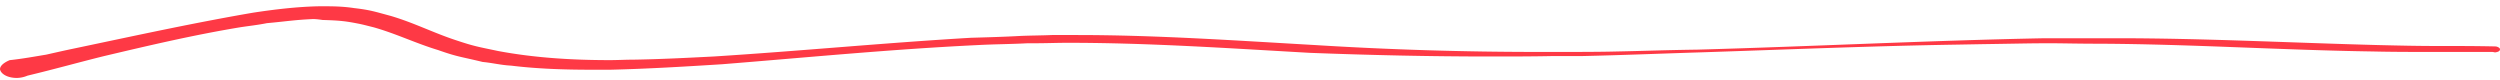 <svg xmlns="http://www.w3.org/2000/svg" fill="none" viewBox="0 0 314 10"><path fill="#FE3945" d="M313.492 5.834c-2.437-.058-4.976-.058-7.515-.058-2.437 0-4.773-.057-7.21-.114-11.069-.287-21.935-.86-32.903-.86h-9.038c-14.624.286-29.146 1.032-43.668 1.433-4.163.057-7.007.172-10.053.23-2.234.057-4.57.057-7.515.057h-2.539c-9.241 0-18.584-.287-27.825-.86C155.172 5.088 145.22 4.4 135.268 4.4h-3.148c-1.321.057-2.641.057-3.961.114-2.031.115-4.164.172-6.195.23-10.764.63-21.427 1.662-32.293 2.35-3.352.172-6.703.344-10.156.401-1.015 0-1.929.057-2.945.057-4.67 0-9.444-.286-14.014-1.146-2.437-.516-2.945-.573-5.179-1.319-2.843-.917-5.382-2.235-8.327-3.095-1.93-.516-2.539-.745-4.57-.975C43.363.846 42.246.79 41.027.79h-1.015c-2.742.057-5.586.401-8.226.803-7.007 1.203-13.913 2.694-20.717 4.127-3.25.688-2.234.459-5.28 1.146-1.422.23-2.946.516-4.57.688C.406 7.897 0 8.3 0 8.7c.102.573.914 1.09 2.133 1.09a3.65 3.65 0 001.32-.288C6.804 8.7 9.85 7.84 13.1 7.037c5.586-1.318 11.171-2.636 17.061-3.611 1.117-.172 2.234-.287 3.351-.516 2.54-.23 3.352-.401 5.789-.516.406 0 .812.057 1.218.115 1.93.057 2.742.114 4.469.458.609.115 1.218.287 1.93.459 2.843.803 5.28 2.006 8.123 2.866 2.438.86 2.742.803 5.586 1.49 1.218.115 2.335.402 3.554.46 3.25.4 6.703.515 10.054.515h2.437c4.773-.114 9.444-.401 14.014-.688 10.765-.86 21.326-1.891 32.091-2.407 2.132-.115 4.163-.115 6.296-.23h.914c1.422 0 2.742-.057 4.164-.057 10.155 0 20.209.688 30.364 1.261 7.515.287 15.03.459 22.646.459 2.64 0 5.382 0 8.023-.058h3.656c4.976-.114 9.139-.286 14.623-.458 10.663-.344 21.529-.803 32.294-.975l3.148-.057c3.96-.057 6.093-.115 8.429-.115 1.726 0 3.554.058 6.398.058 11.577.057 22.849.802 34.324.974 2.438.058 4.875.058 7.312.058h7.616c.204 0 .305.057.407.057.406-.057.609-.172.609-.401 0-.115-.203-.287-.508-.344z"/></svg>
